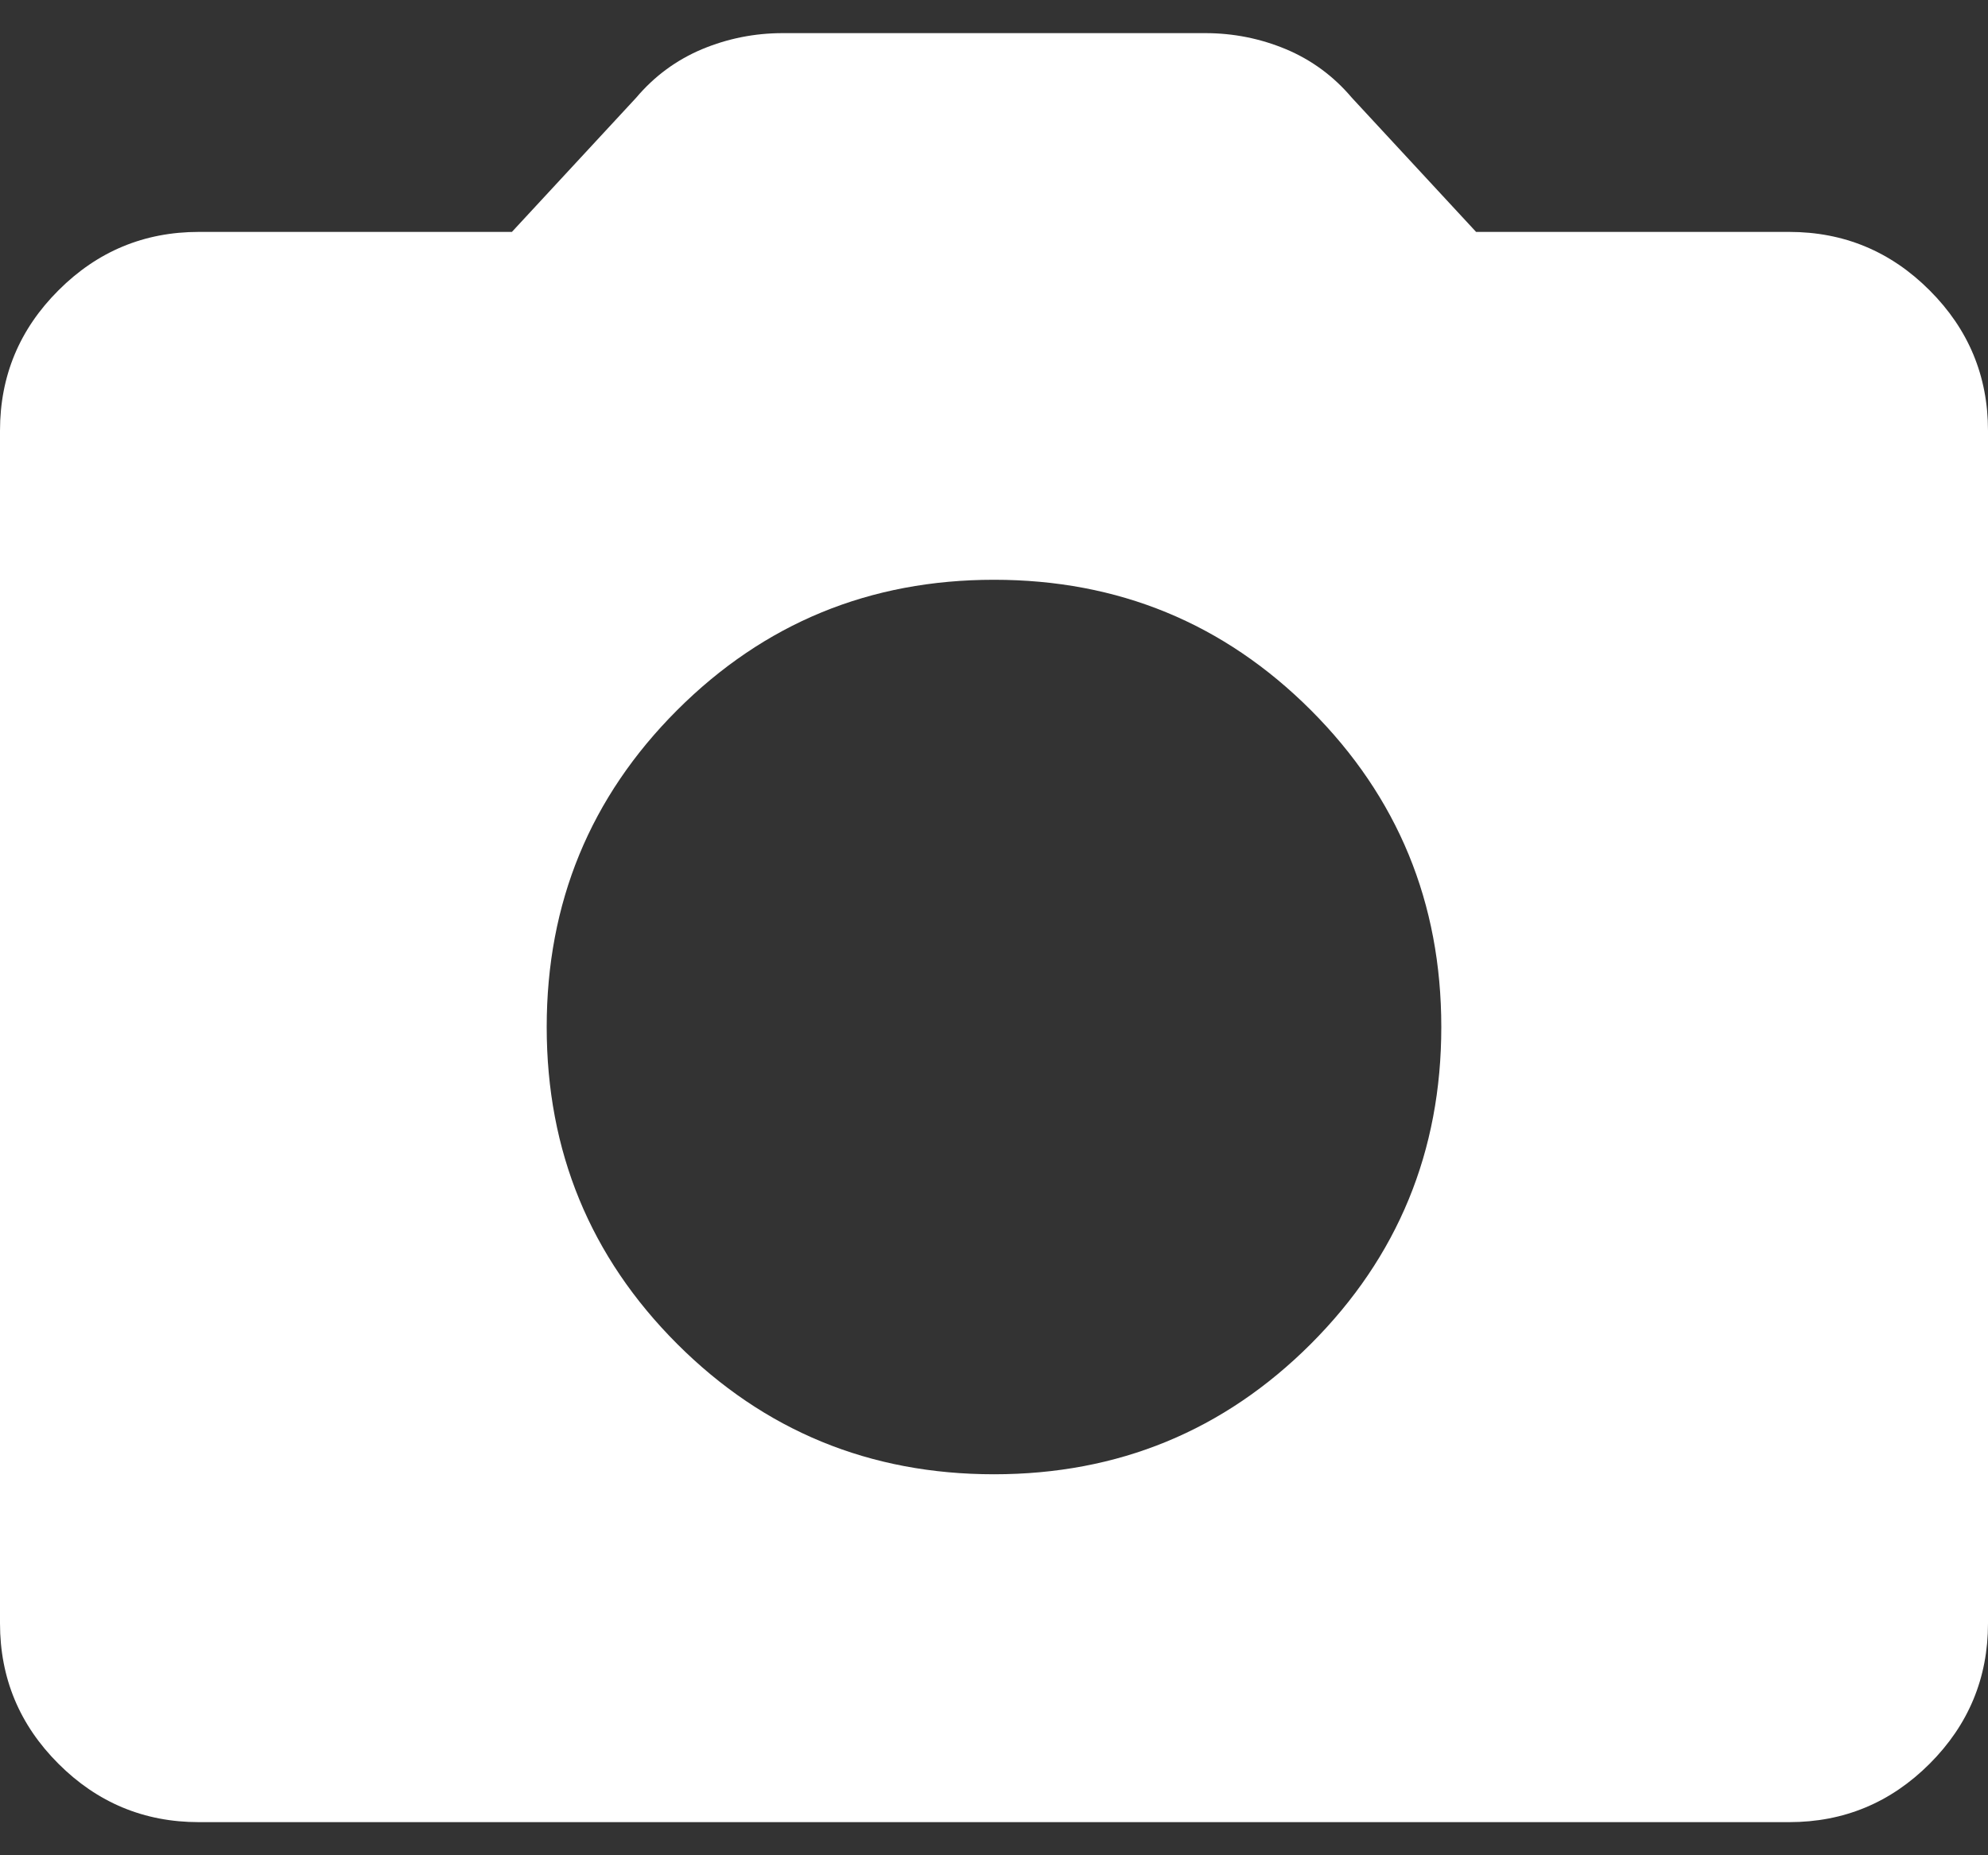 <svg width="30" height="28" viewBox="0 0 30 28" fill="none" xmlns="http://www.w3.org/2000/svg">
<rect x="0" y="0" width="30" height="28" fill="#333333" stroke="none"/>
<path d="M15 22.25C16.875 22.25 18.469 21.594 19.782 20.282C21.094 18.969 21.75 17.375 21.75 15.5C21.75 13.625 21.094 12.031 19.782 10.718C18.469 9.406 16.875 8.75 15 8.75C13.125 8.75 11.531 9.406 10.218 10.718C8.906 12.031 8.25 13.625 8.25 15.5C8.25 17.375 8.906 18.969 10.218 20.282C11.531 21.594 13.125 22.25 15 22.25ZM3 27.5C2.175 27.5 1.469 27.206 0.882 26.619C0.294 26.032 0 25.325 0 24.5V6.5C0 5.675 0.294 4.969 0.882 4.382C1.469 3.794 2.175 3.5 3 3.5H7.725L9.6 1.475C9.875 1.15 10.206 0.906 10.593 0.743C10.981 0.581 11.387 0.5 11.812 0.5H18.188C18.613 0.5 19.019 0.581 19.407 0.743C19.794 0.906 20.125 1.15 20.4 1.475L22.275 3.5H27C27.825 3.5 28.532 3.794 29.119 4.382C29.706 4.969 30 5.675 30 6.5V24.5C30 25.325 29.706 26.032 29.119 26.619C28.532 27.206 27.825 27.5 27 27.5H3Z" fill="white"/>
</svg>
